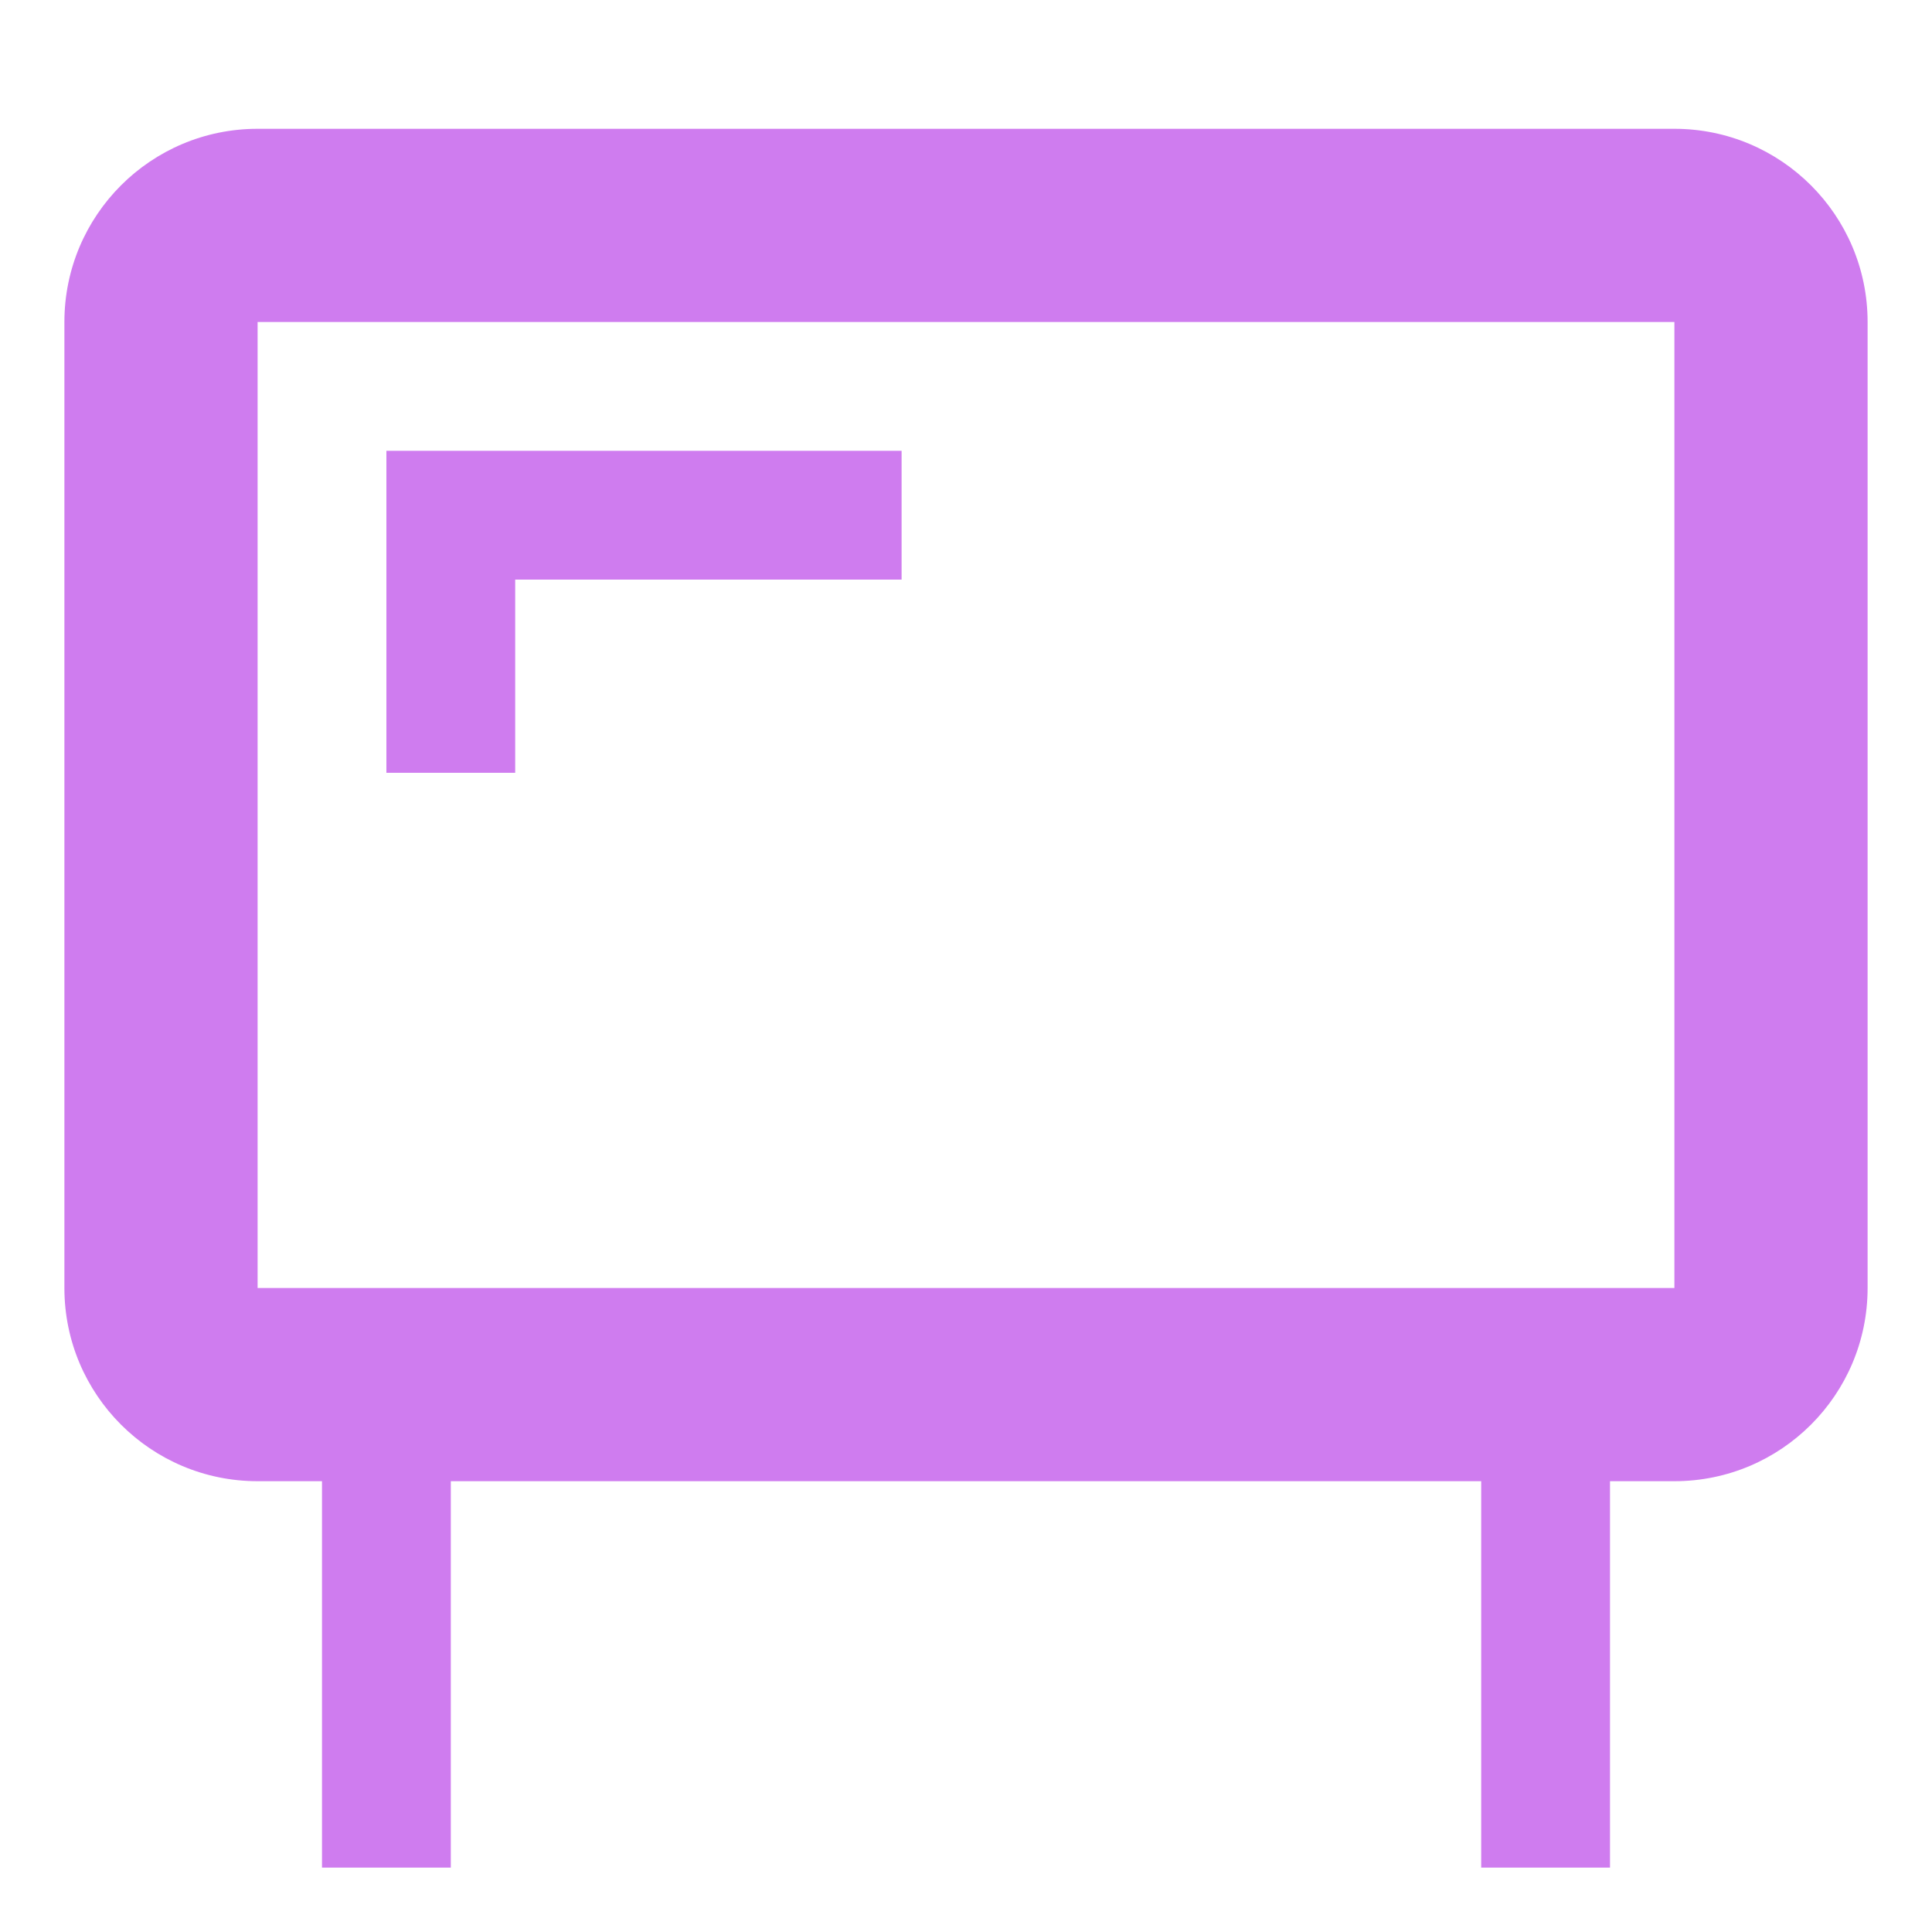 <svg width="30" height="30" xmlns="http://www.w3.org/2000/svg"><path d="M26,2 C27.657,2 29,3.343 29,5 L29,20 C29,21.657 27.657,23 26,23 L25,23 L25,29 L23,29 L23,23 L7,23 L7,29 L5,29 L5,23 L4,23 C2.343,23 1,21.657 1,20 L1,5 C1,3.343 2.343,2 4,2 L26,2 Z M26,5 L4,5 L4,20 L26,20 L26,5 Z M14,7 L14,9 L8,9 L8,12 L6,12 L6,7 L14,7 Z" fill="#CF7CEF" fill-rule="nonzero"/></svg>